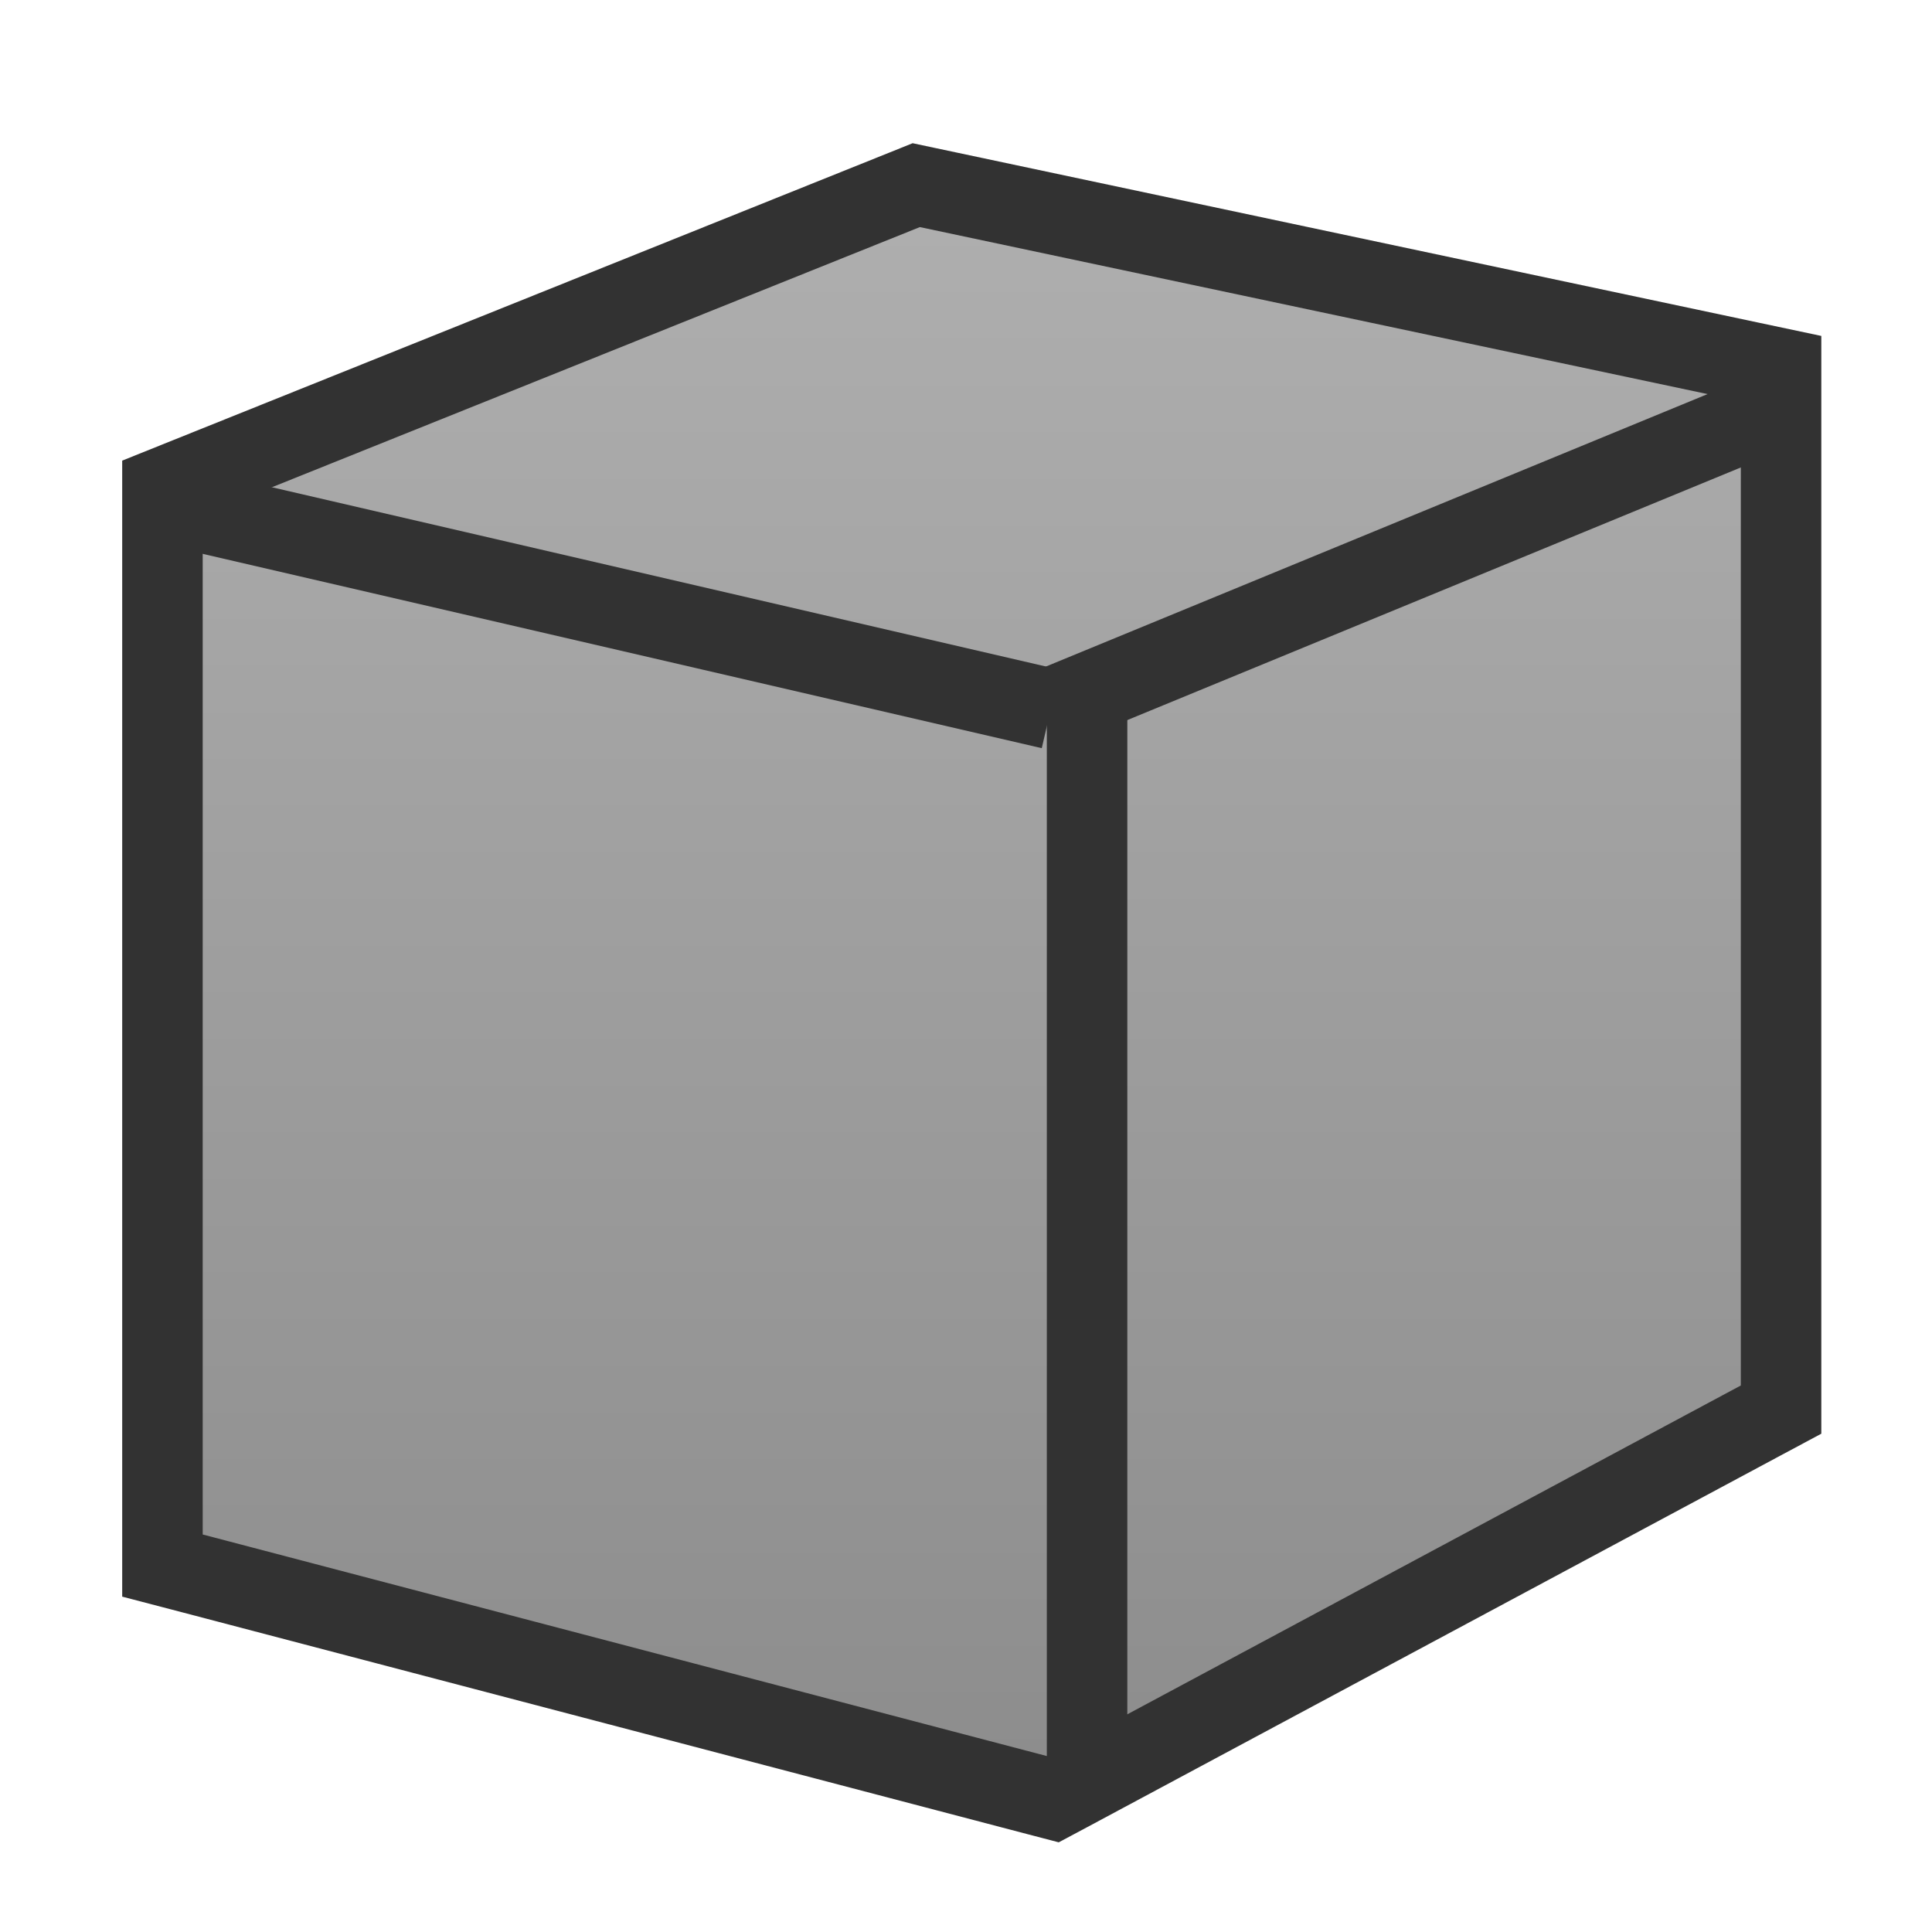 <?xml version="1.0" encoding="UTF-8" standalone="no"?>
<!-- Created with Inkscape (http://www.inkscape.org/) -->

<svg
   xmlns:dc="http://purl.org/dc/elements/1.1/"
   xmlns:cc="http://creativecommons.org/ns#"
   xmlns:rdf="http://www.w3.org/1999/02/22-rdf-syntax-ns#"
   xmlns:svg="http://www.w3.org/2000/svg"
   xmlns="http://www.w3.org/2000/svg"
   xmlns:sodipodi="http://sodipodi.sourceforge.net/DTD/sodipodi-0.dtd"
   xmlns:inkscape="http://www.inkscape.org/namespaces/inkscape"
   id="svg3004"
   version="1.1"
   inkscape:version="0.48.3.1 r9886"
   width="30"
   height="30"
   xml:space="preserve"
   sodipodi:docname="Nuke_Icons_Toolbar_for_frank_nukepedia.ai"><defs
     id="defs3008"><linearGradient
       x1="0"
       y1="0"
       x2="1"
       y2="0"
       gradientUnits="userSpaceOnUse"
       gradientTransform="matrix(-9e-7,20.053,20.053,9e-7,12.072,1.647)"
       spreadMethod="pad"
       id="linearGradient3026"><stop
         style="stop-opacity:1;stop-color:#8c8c8c"
         offset="0"
         id="stop3028" /><stop
         style="stop-opacity:1;stop-color:#afafaf"
         offset="1"
         id="stop3030" /></linearGradient><clipPath
       clipPathUnits="userSpaceOnUse"
       id="clipPath3046"><path
         d="M 0,24 24,24 24,0 0,0 0,24 z"
         id="path3048" /></clipPath></defs><sodipodi:namedview
     pagecolor="#ffffff"
     bordercolor="#666666"
     borderopacity="1"
     objecttolerance="10"
     gridtolerance="10"
     guidetolerance="10"
     inkscape:pageopacity="0"
     inkscape:pageshadow="2"
     inkscape:window-width="1352"
     inkscape:window-height="1340"
     id="namedview3006"
     showgrid="false"
     inkscape:zoom="29.9"
     inkscape:cx="15"
     inkscape:cy="15"
     inkscape:window-x="0"
     inkscape:window-y="0"
     inkscape:window-maximized="0"
     inkscape:current-layer="g3012" /><g
     id="g3012"
     inkscape:groupmode="layer"
     inkscape:label="Nuke_Icons_Toolbar_for_frank_nukepedia"
     transform="matrix(1.25,0,0,-1.25,0,30)"><g
       id="g3014"><g
         id="g3016"><g
           id="g3022"><g
             id="g3024"><path
               d="m 2.018,4.552 0,13.388 9.364,3.76 10.743,-2.278 0,-12.932 L 13.09,1.647 2.018,4.552 z"
               style="fill:url(#linearGradient3026);stroke:none"
               id="path3032" /></g></g></g></g><g
       id="g3034"
       transform="translate(11.337,22.221)"><path
         d="m 0,0 -0.283,-0.114 -8.909,-3.577 -0.627,-0.252 0,-0.676 0,-12.664 0,-0.772 0.746,-0.195 10.509,-2.758 0.379,-0.099 0.347,0.185 8.599,4.609 0.527,0.282 0,0.599 0,12.228 0,0.81 -0.793,0.168 L 0.297,-0.063 0,0 z m 0.09,-1.042 10.198,-2.162 0,-12.228 -8.599,-4.609 -10.508,2.758 0,12.664 8.909,3.577 z"
         style="fill:#323232;fill-opacity:1;fill-rule:nonzero;stroke:none"
         id="path3036" /></g><g
       id="g3038"
       transform="translate(2,17.753)"><path
         d="M 0,0 11.054,-2.56"
         style="fill:none;stroke:#323232;stroke-opacity:1;stroke-width:1;stroke-linecap:butt;stroke-linejoin:miter;stroke-miterlimit:4;stroke-dasharray:none"
         id="path3040" /></g><g
       id="g3042"><g
         id="g3044"
         clip-path="url(#clipPath3046)"><g
           id="g3050"
           transform="translate(22.24,18.987)"><path
             d="M 0,0 -9.214,-3.794"
             style="fill:none;stroke:#323232;stroke-opacity:1;stroke-width:1;stroke-linecap:butt;stroke-linejoin:miter;stroke-miterlimit:4;stroke-dasharray:none"
             id="path3052" /></g></g></g><g
       id="g3054"
       transform="translate(13.504,2)"><path
         d="M 0,0 0,13.223"
         style="fill:none;stroke:#323232;stroke-opacity:1;stroke-width:1;stroke-linecap:butt;stroke-linejoin:miter;stroke-miterlimit:4;stroke-dasharray:none"
         id="path3056" /></g></g></svg>